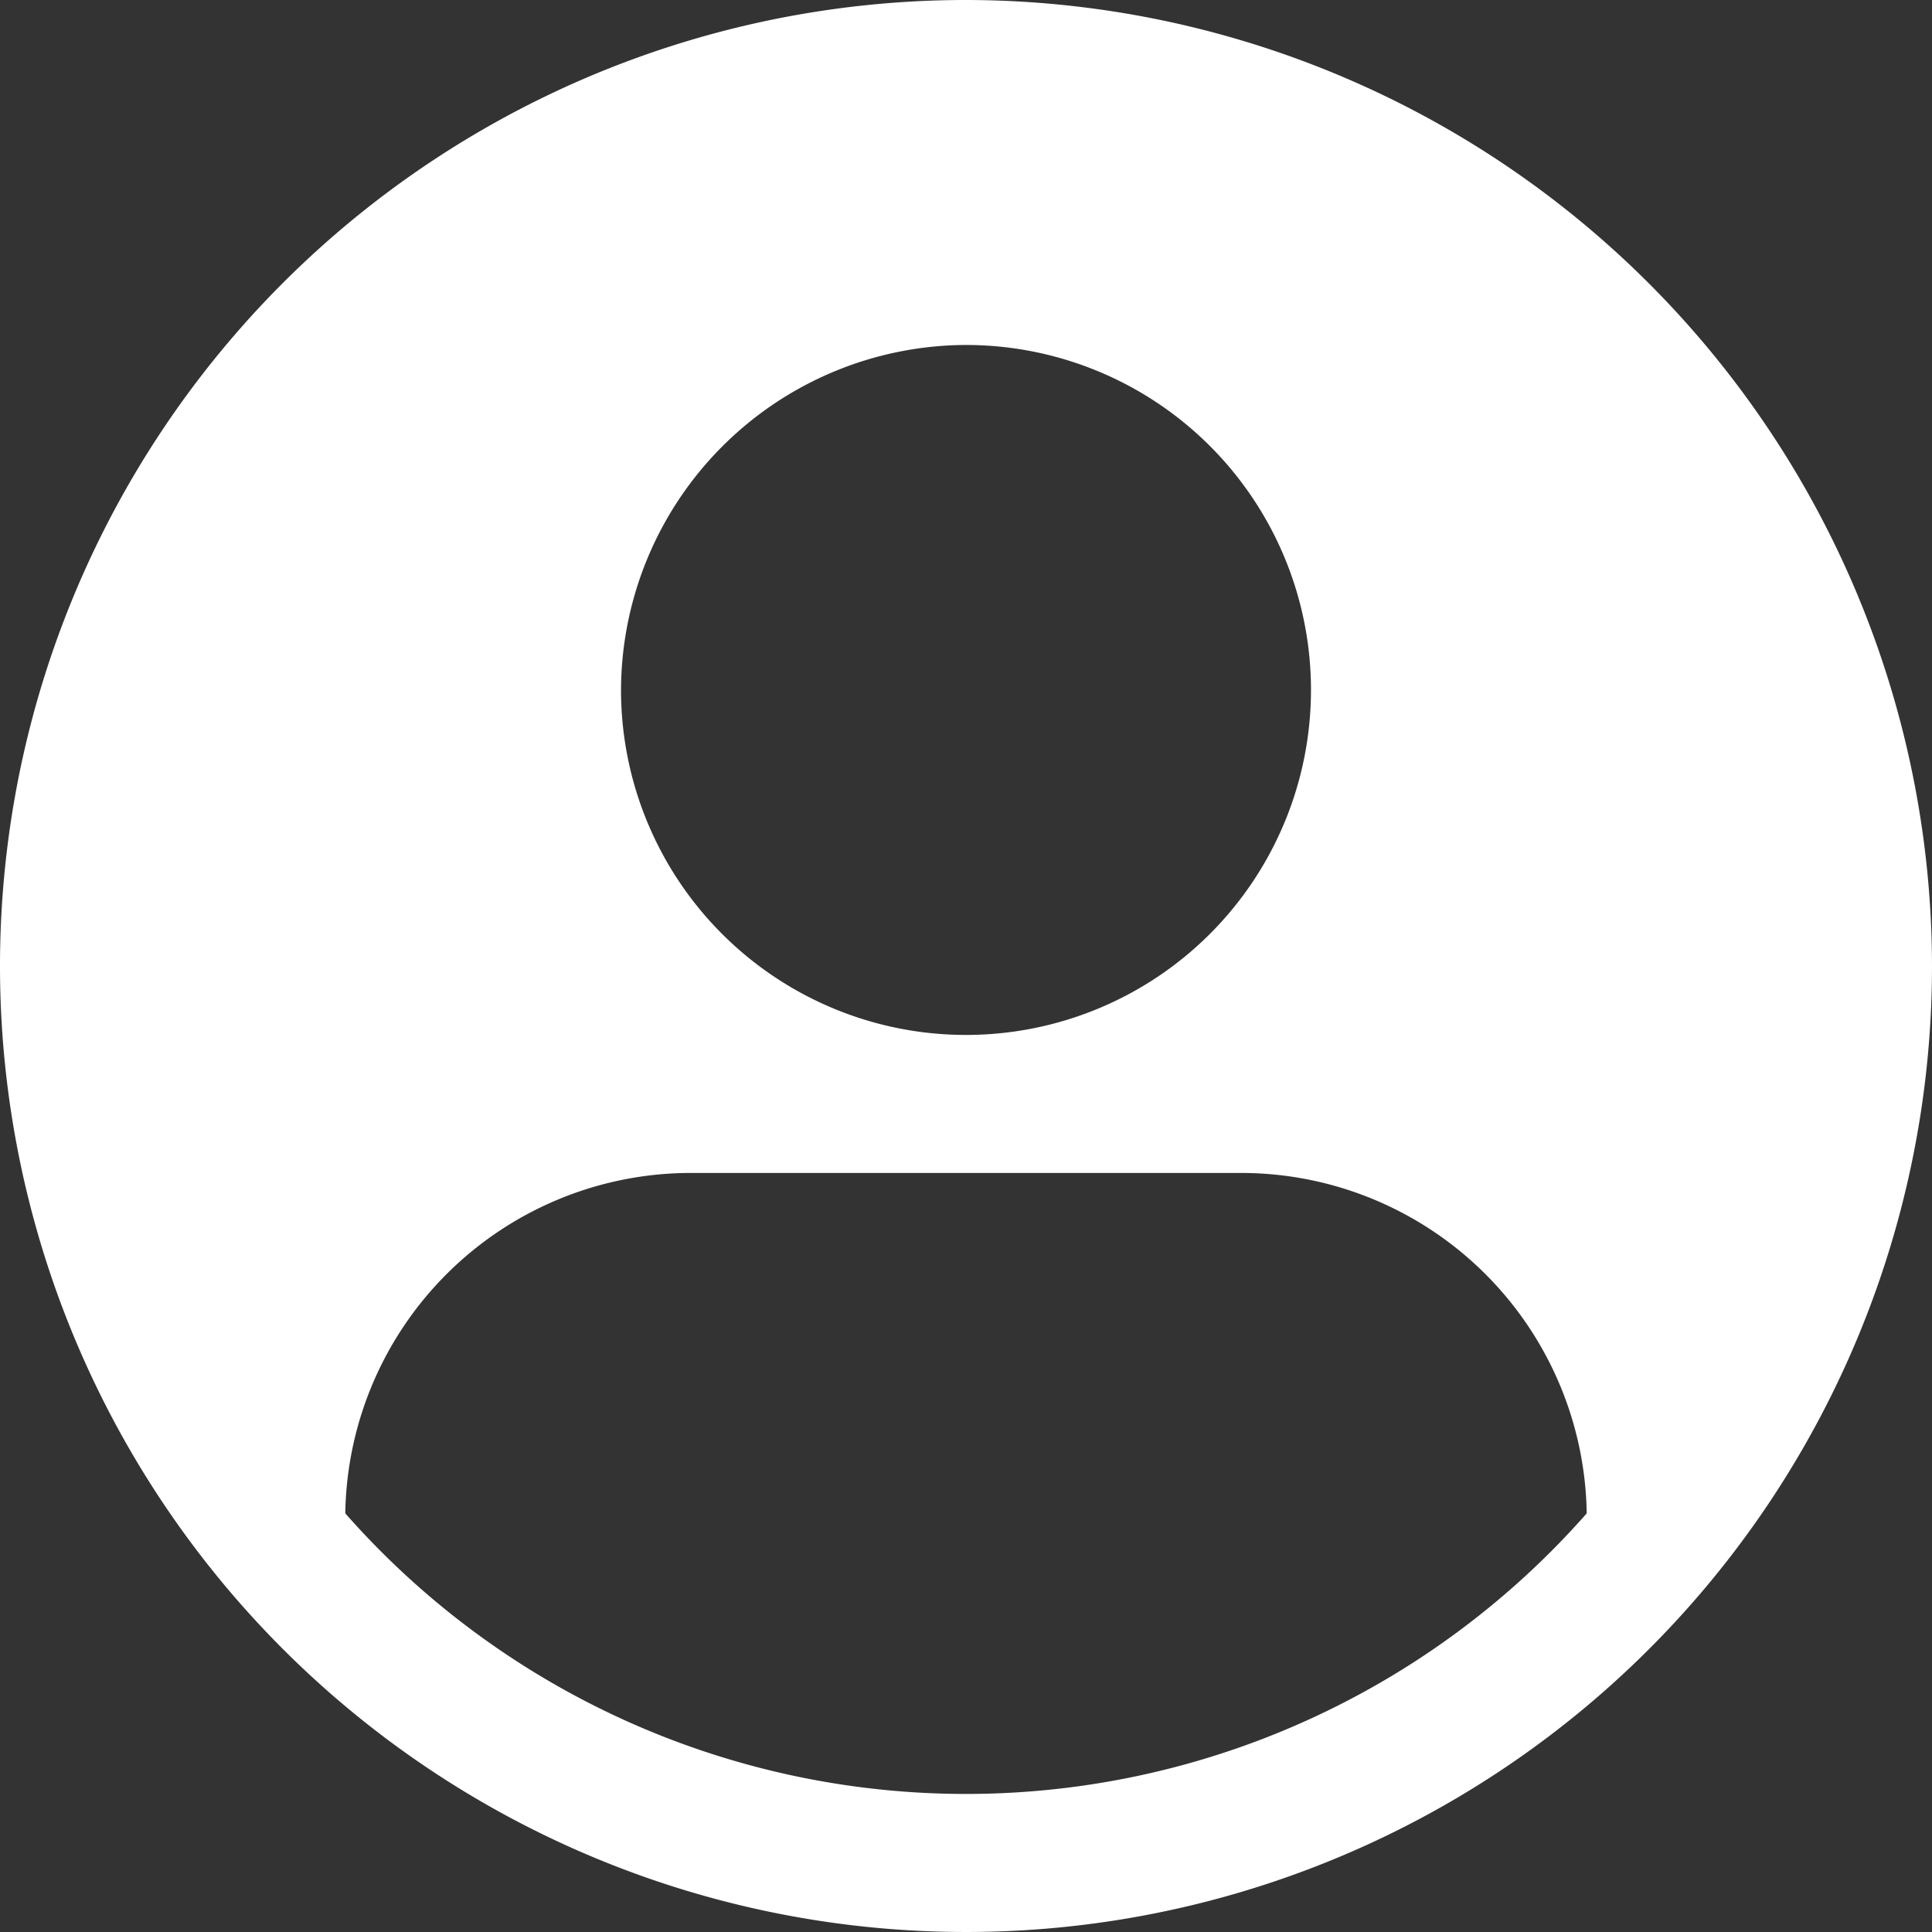 <svg xmlns="http://www.w3.org/2000/svg" width="25" height="25"><rect width="100%" height="100%" fill="#333333" stroke="none"/><path d="M12.5 0A12.5 12.5 0 1025 12.5 12.514 12.514 0 0012.5 0zm0 4.464a4.464 4.464 0 11-4.464 4.464A4.478 4.478 0 0112.5 4.464zM8.929 15.178h7.142a4.473 4.473 0 014.461 4.405 10.7 10.7 0 01-16.064 0 4.473 4.473 0 014.461-4.405z" fill="#fff"/></svg>